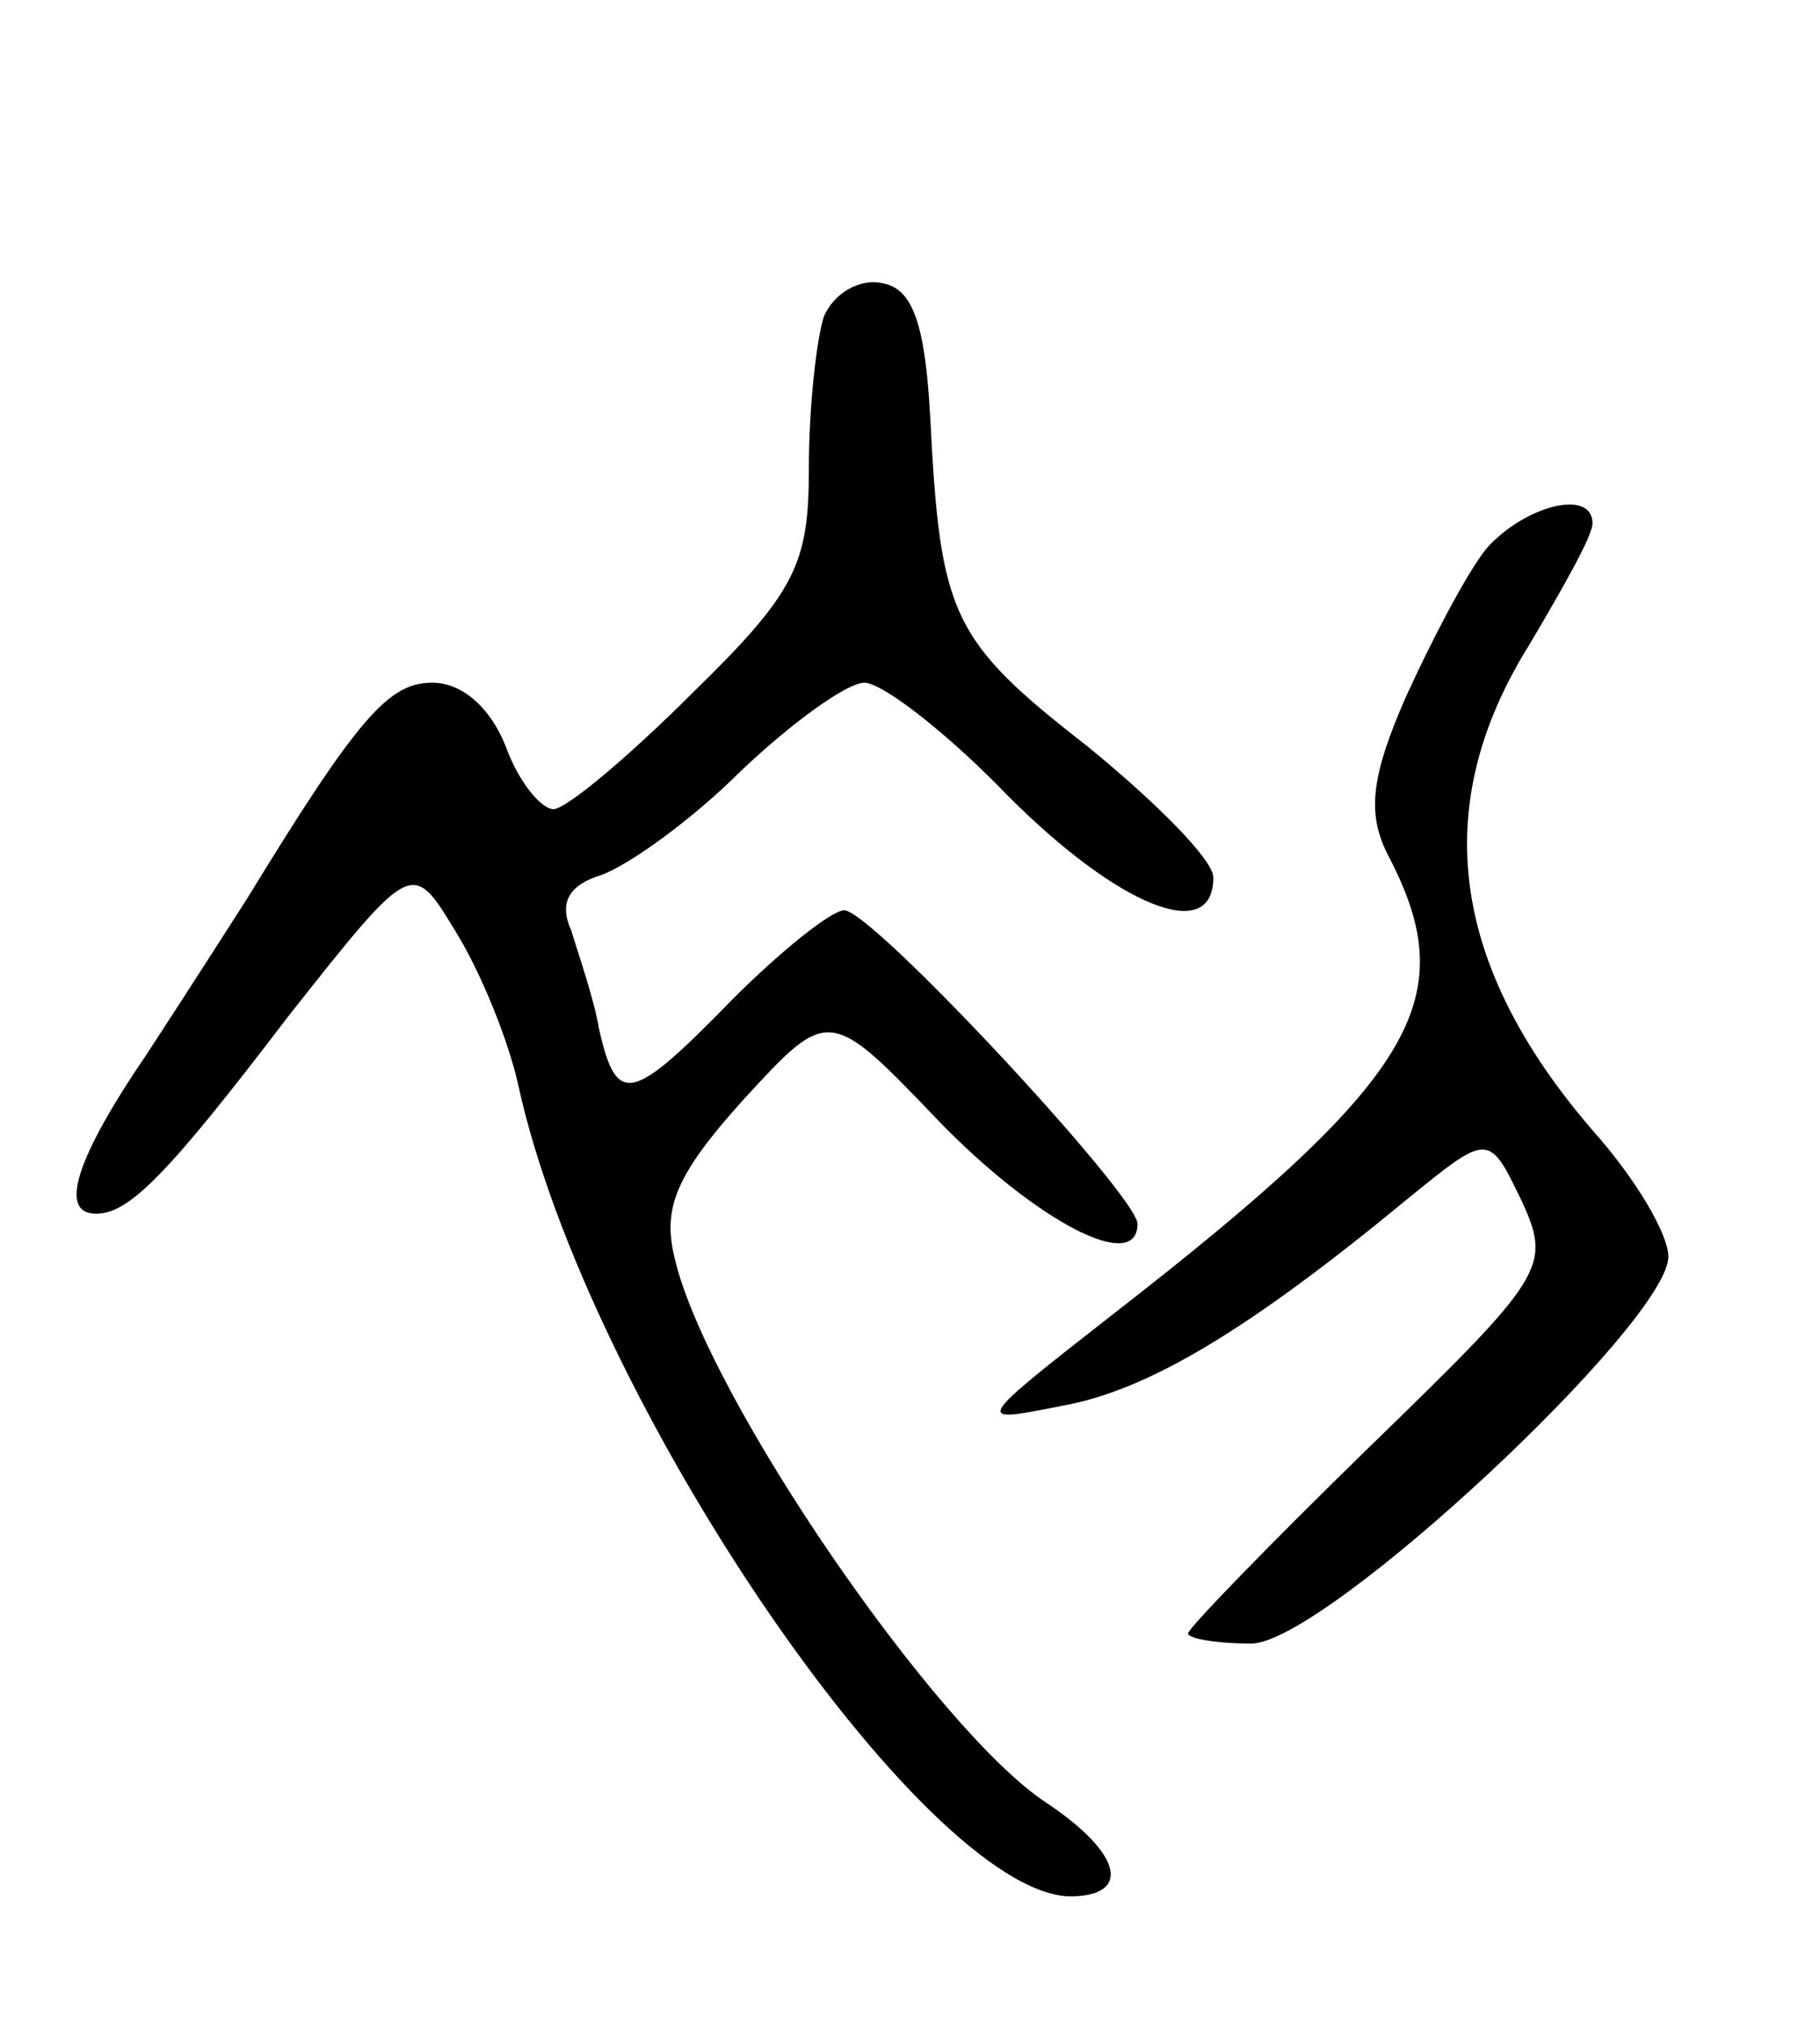 <svg version="1.0" xmlns="http://www.w3.org/2000/svg"
 width="72pt" height="80pt" viewBox="0 0 72 80"
 preserveAspectRatio="xMidYMid meet">
<g transform="translate(0,80) scale(0.1,-0.1)"
fill="#000000" stroke="none">
<path d="M326 675 c-3 -9 -6 -36 -6 -60 0 -38 -5 -49 -46 -89 -25 -25 -50 -46
-55 -46 -5 0 -14 11 -19 25 -6 15 -17 25 -29 25 -17 0 -29 -13 -73 -85 -7 -11
-25 -39 -40 -62 -28 -41 -35 -63 -20 -63 13 0 28 15 76 78 49 62 49 62 66 34
10 -16 21 -43 25 -61 27 -124 160 -319 218 -321 25 0 21 17 -9 37 -43 28 -134
160 -147 215 -5 20 0 33 27 63 34 37 34 37 78 -9 38 -39 78 -60 78 -40 0 11
-105 124 -116 124 -5 0 -25 -16 -44 -35 -40 -41 -46 -43 -53 -12 -2 12 -8 29
-11 39 -5 11 -1 18 12 22 11 4 36 22 55 41 20 19 42 35 49 35 7 0 33 -20 57
-45 43 -43 81 -59 81 -32 0 7 -23 30 -50 52 -54 42 -58 52 -62 130 -2 37 -7
51 -19 53 -9 2 -19 -4 -23 -13z"/>
<path d="M588 583 c-8 -10 -22 -37 -32 -59 -14 -32 -15 -46 -7 -62 30 -57 12
-88 -109 -182 -55 -43 -55 -43 -20 -36 34 6 74 30 137 82 32 26 32 26 45 -1
12 -26 9 -30 -60 -97 -40 -39 -72 -72 -72 -74 0 -2 11 -4 25 -4 29 0 165 127
165 153 0 9 -13 31 -30 50 -56 65 -65 128 -25 192 13 22 25 43 25 48 0 14 -27
7 -42 -10z"/>
</g>
</svg>
